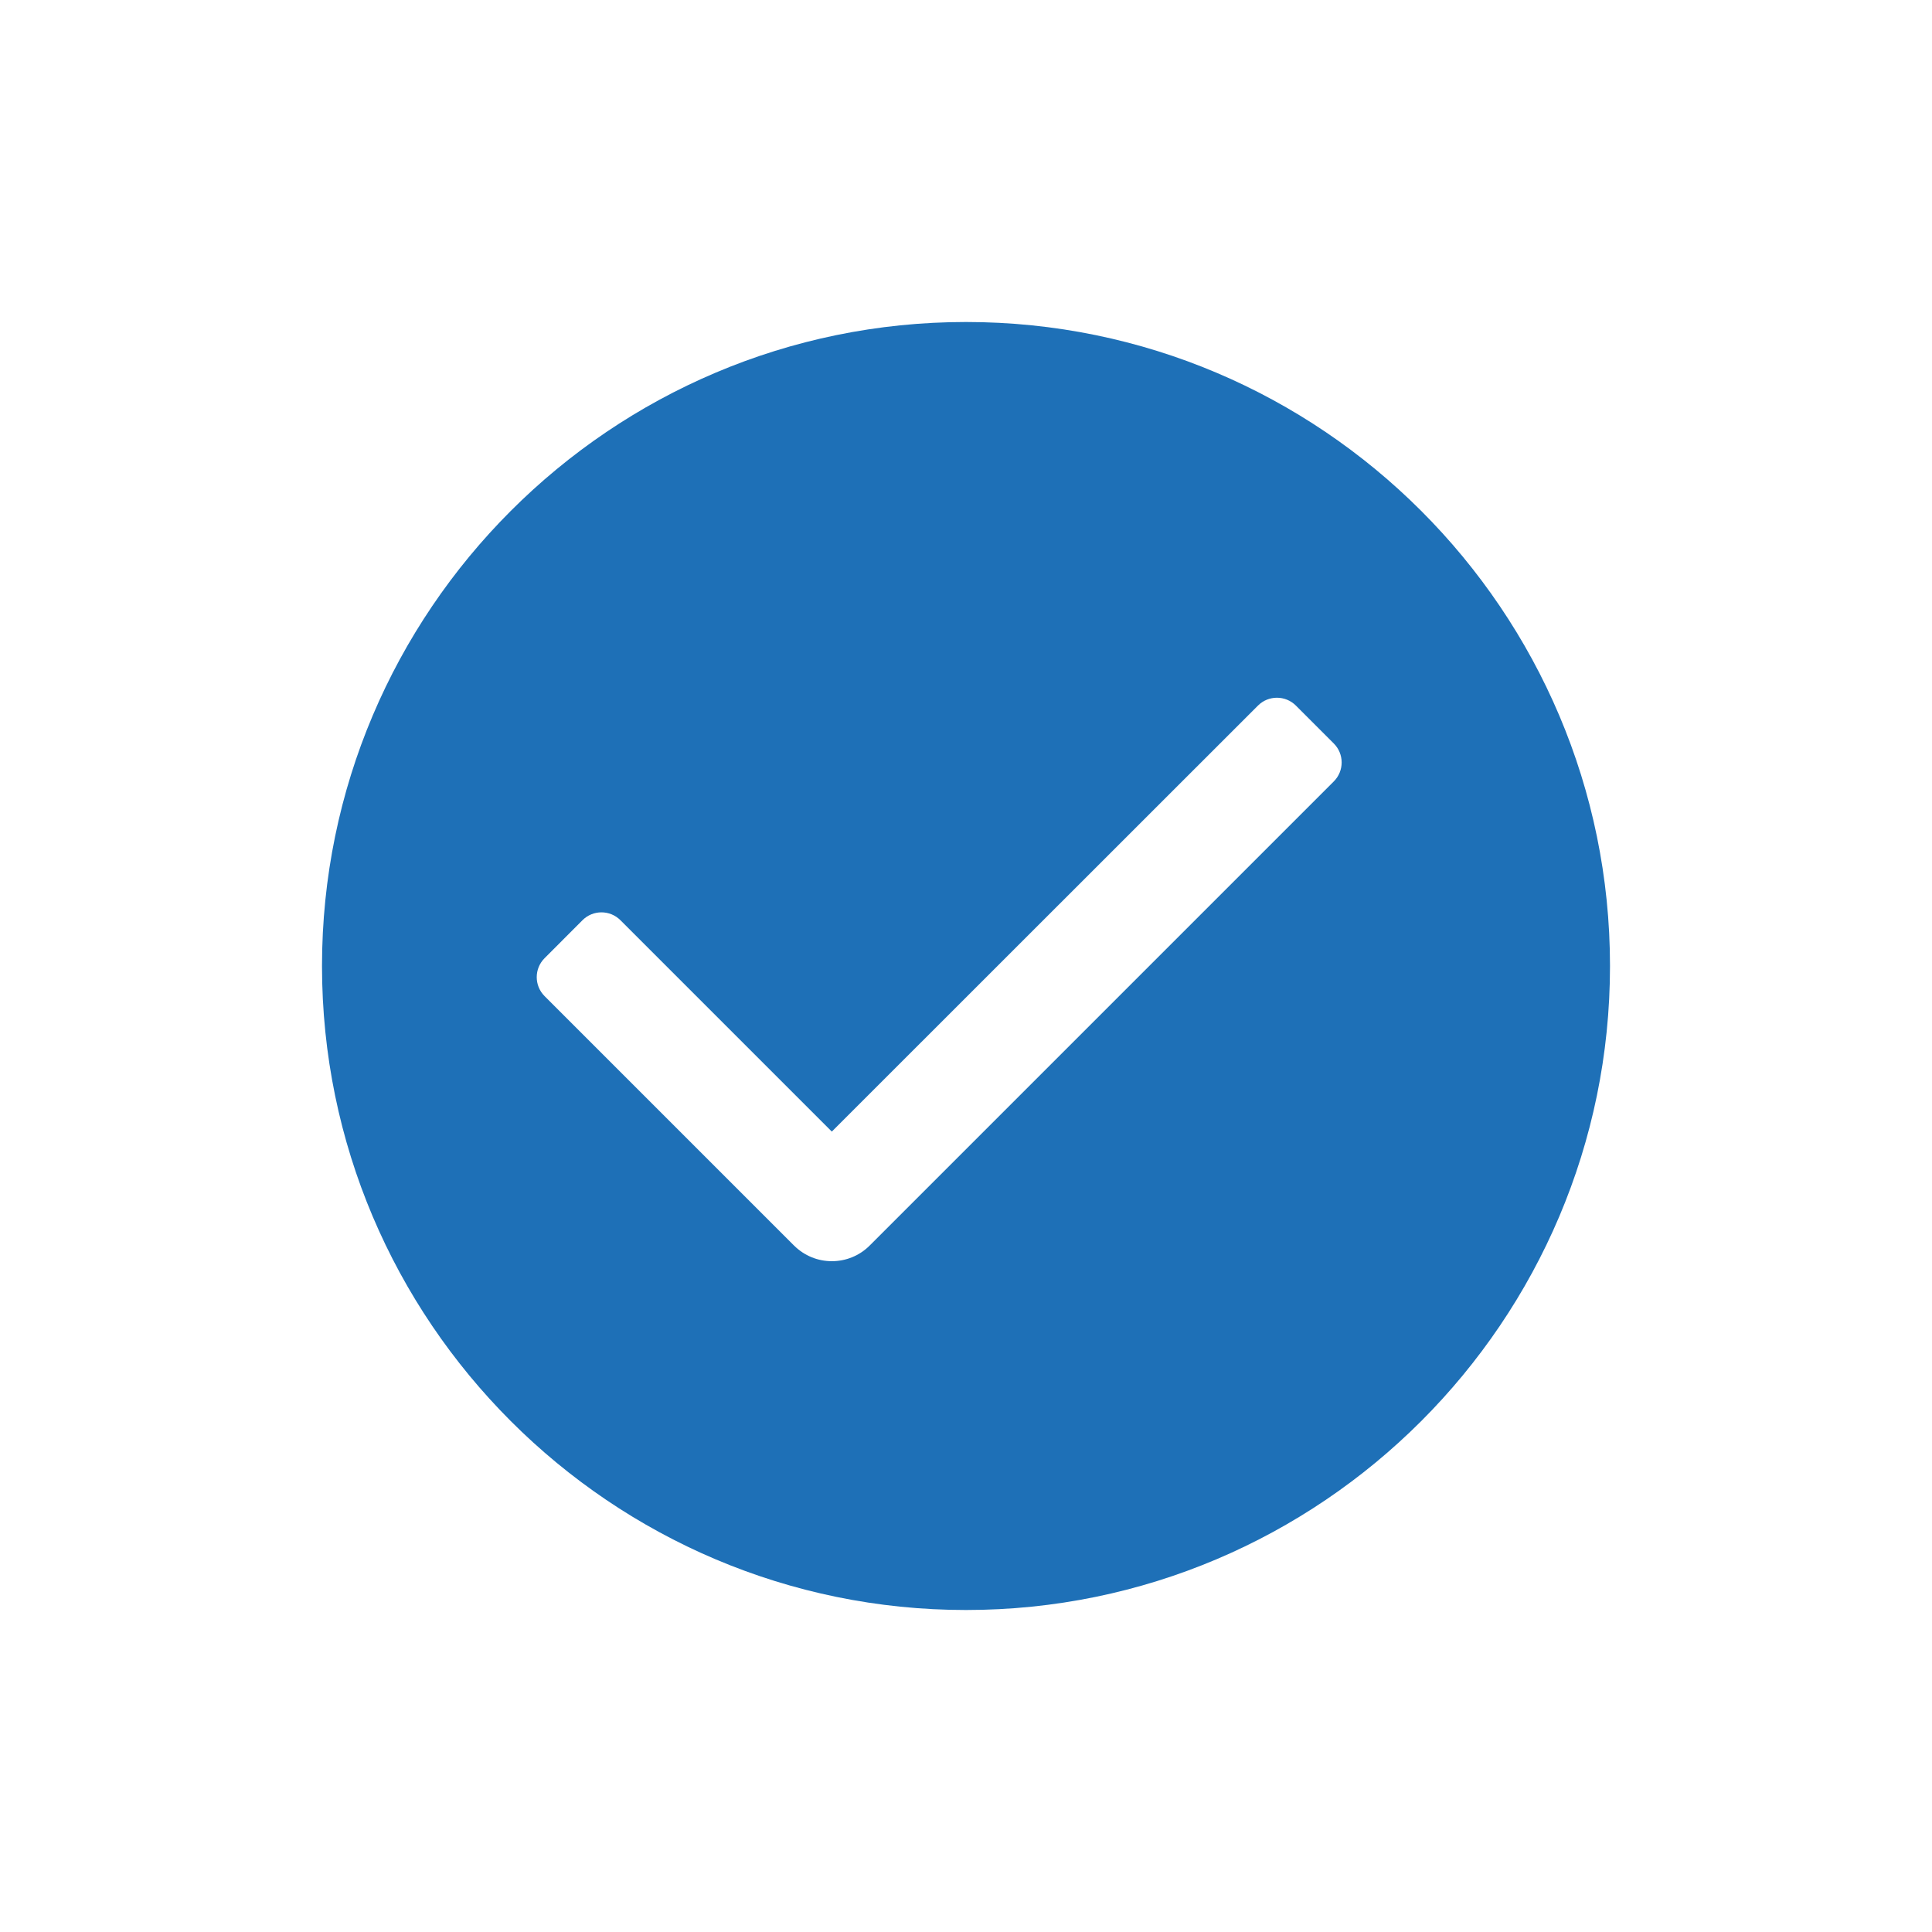 <?xml version="1.0" encoding="UTF-8"?>
<svg width="24px" height="24px" viewBox="0 0 24 24" version="1.1" xmlns="http://www.w3.org/2000/svg" xmlns:xlink="http://www.w3.org/1999/xlink">
    <!-- Generator: Sketch 44.1 (41455) - http://www.bohemiancoding.com/sketch -->
    <title>ic_goodcheck</title>
    <desc>Created with Sketch.</desc>
    <defs></defs>
    <g id="•-Buyer-Sign-Up" stroke="none" stroke-width="1" fill="none" fill-rule="evenodd">
        <g id="Artboard" transform="translate(-50, -21)" fill="#1E70B7">
            <path d="M66.569,30.707 L60.805,36.471 C60.675,36.602 60.504,36.667 60.333,36.667 C60.163,36.667 59.993,36.602 59.862,36.471 L56.765,33.374 C56.635,33.244 56.635,33.033 56.765,32.903 L57.236,32.431 C57.366,32.301 57.577,32.301 57.707,32.431 L60.333,35.057 L65.627,29.765 C65.757,29.635 65.968,29.635 66.098,29.765 L66.569,30.236 C66.699,30.366 66.699,30.577 66.569,30.707 M62,25 C57.589,25 54,28.589 54,33 C54,37.411 57.589,41 62,41 C66.411,41 70,37.411 70,33 C70,28.589 66.411,25 62,25" id="ic_goodcheck"></path>
        </g>
    </g>
</svg>